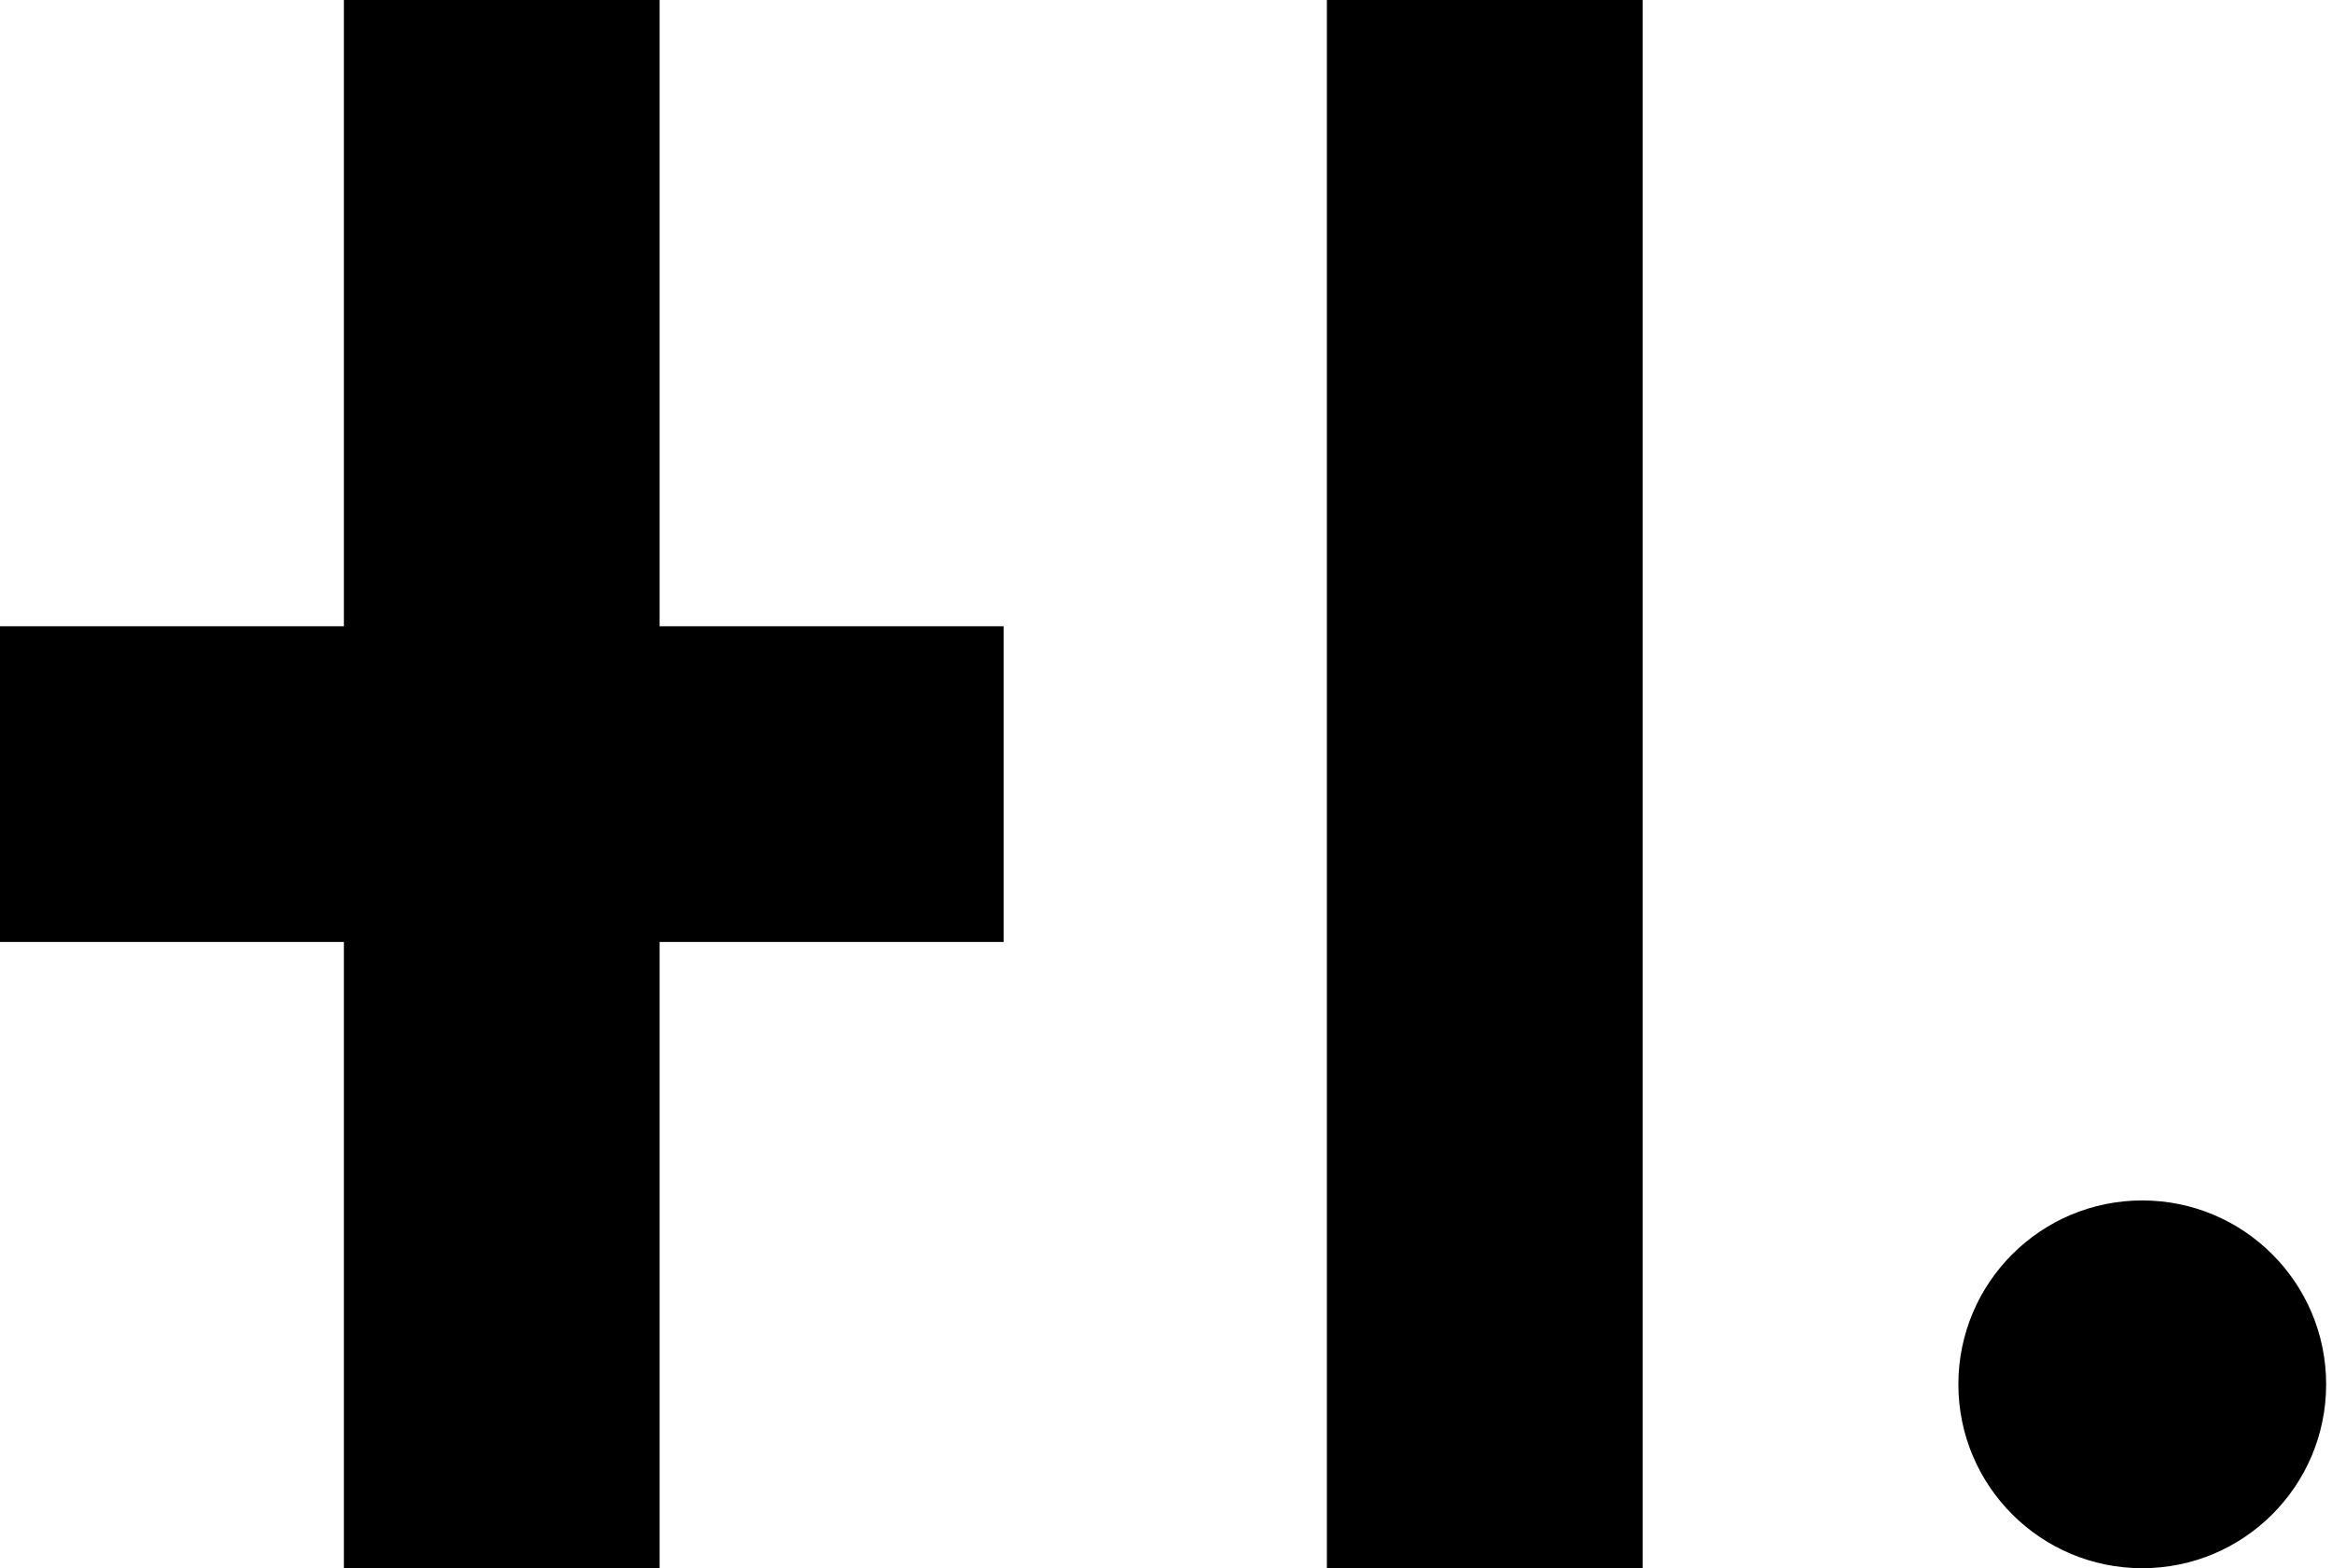 <?xml version="1.0" encoding="utf-8"?>
<!-- Generator: Adobe Illustrator 16.0.0, SVG Export Plug-In . SVG Version: 6.00 Build 0)  -->
<!DOCTYPE svg PUBLIC "-//W3C//DTD SVG 1.1//EN" "http://www.w3.org/Graphics/SVG/1.1/DTD/svg11.dtd">
<svg version="1.1" id="Layer_1" xmlns="http://www.w3.org/2000/svg" xmlns:xlink="http://www.w3.org/1999/xlink" x="0px" y="0px"
	 width="1000px" height="672.489px" viewBox="0 0 1000 672.489" enable-background="new 0 0 1000 672.489" xml:space="preserve">
<g>
	<rect x="568.988" width="135.396" height="672.489"/>
	<polygon points="282.854,0 147.471,0 147.471,268.555 0,268.555 0,403.936 147.471,403.936 147.471,672.489 282.854,672.489 
		282.854,403.936 430.357,403.936 430.357,268.555 282.854,268.555 	"/>
	<path d="M918.639,514.782c-43.547,0-78.856,35.308-78.856,78.853c0,43.548,35.31,78.854,78.856,78.854
		c43.545,0,78.851-35.307,78.851-78.854C997.489,550.09,962.184,514.782,918.639,514.782z"/>
</g>
</svg>
